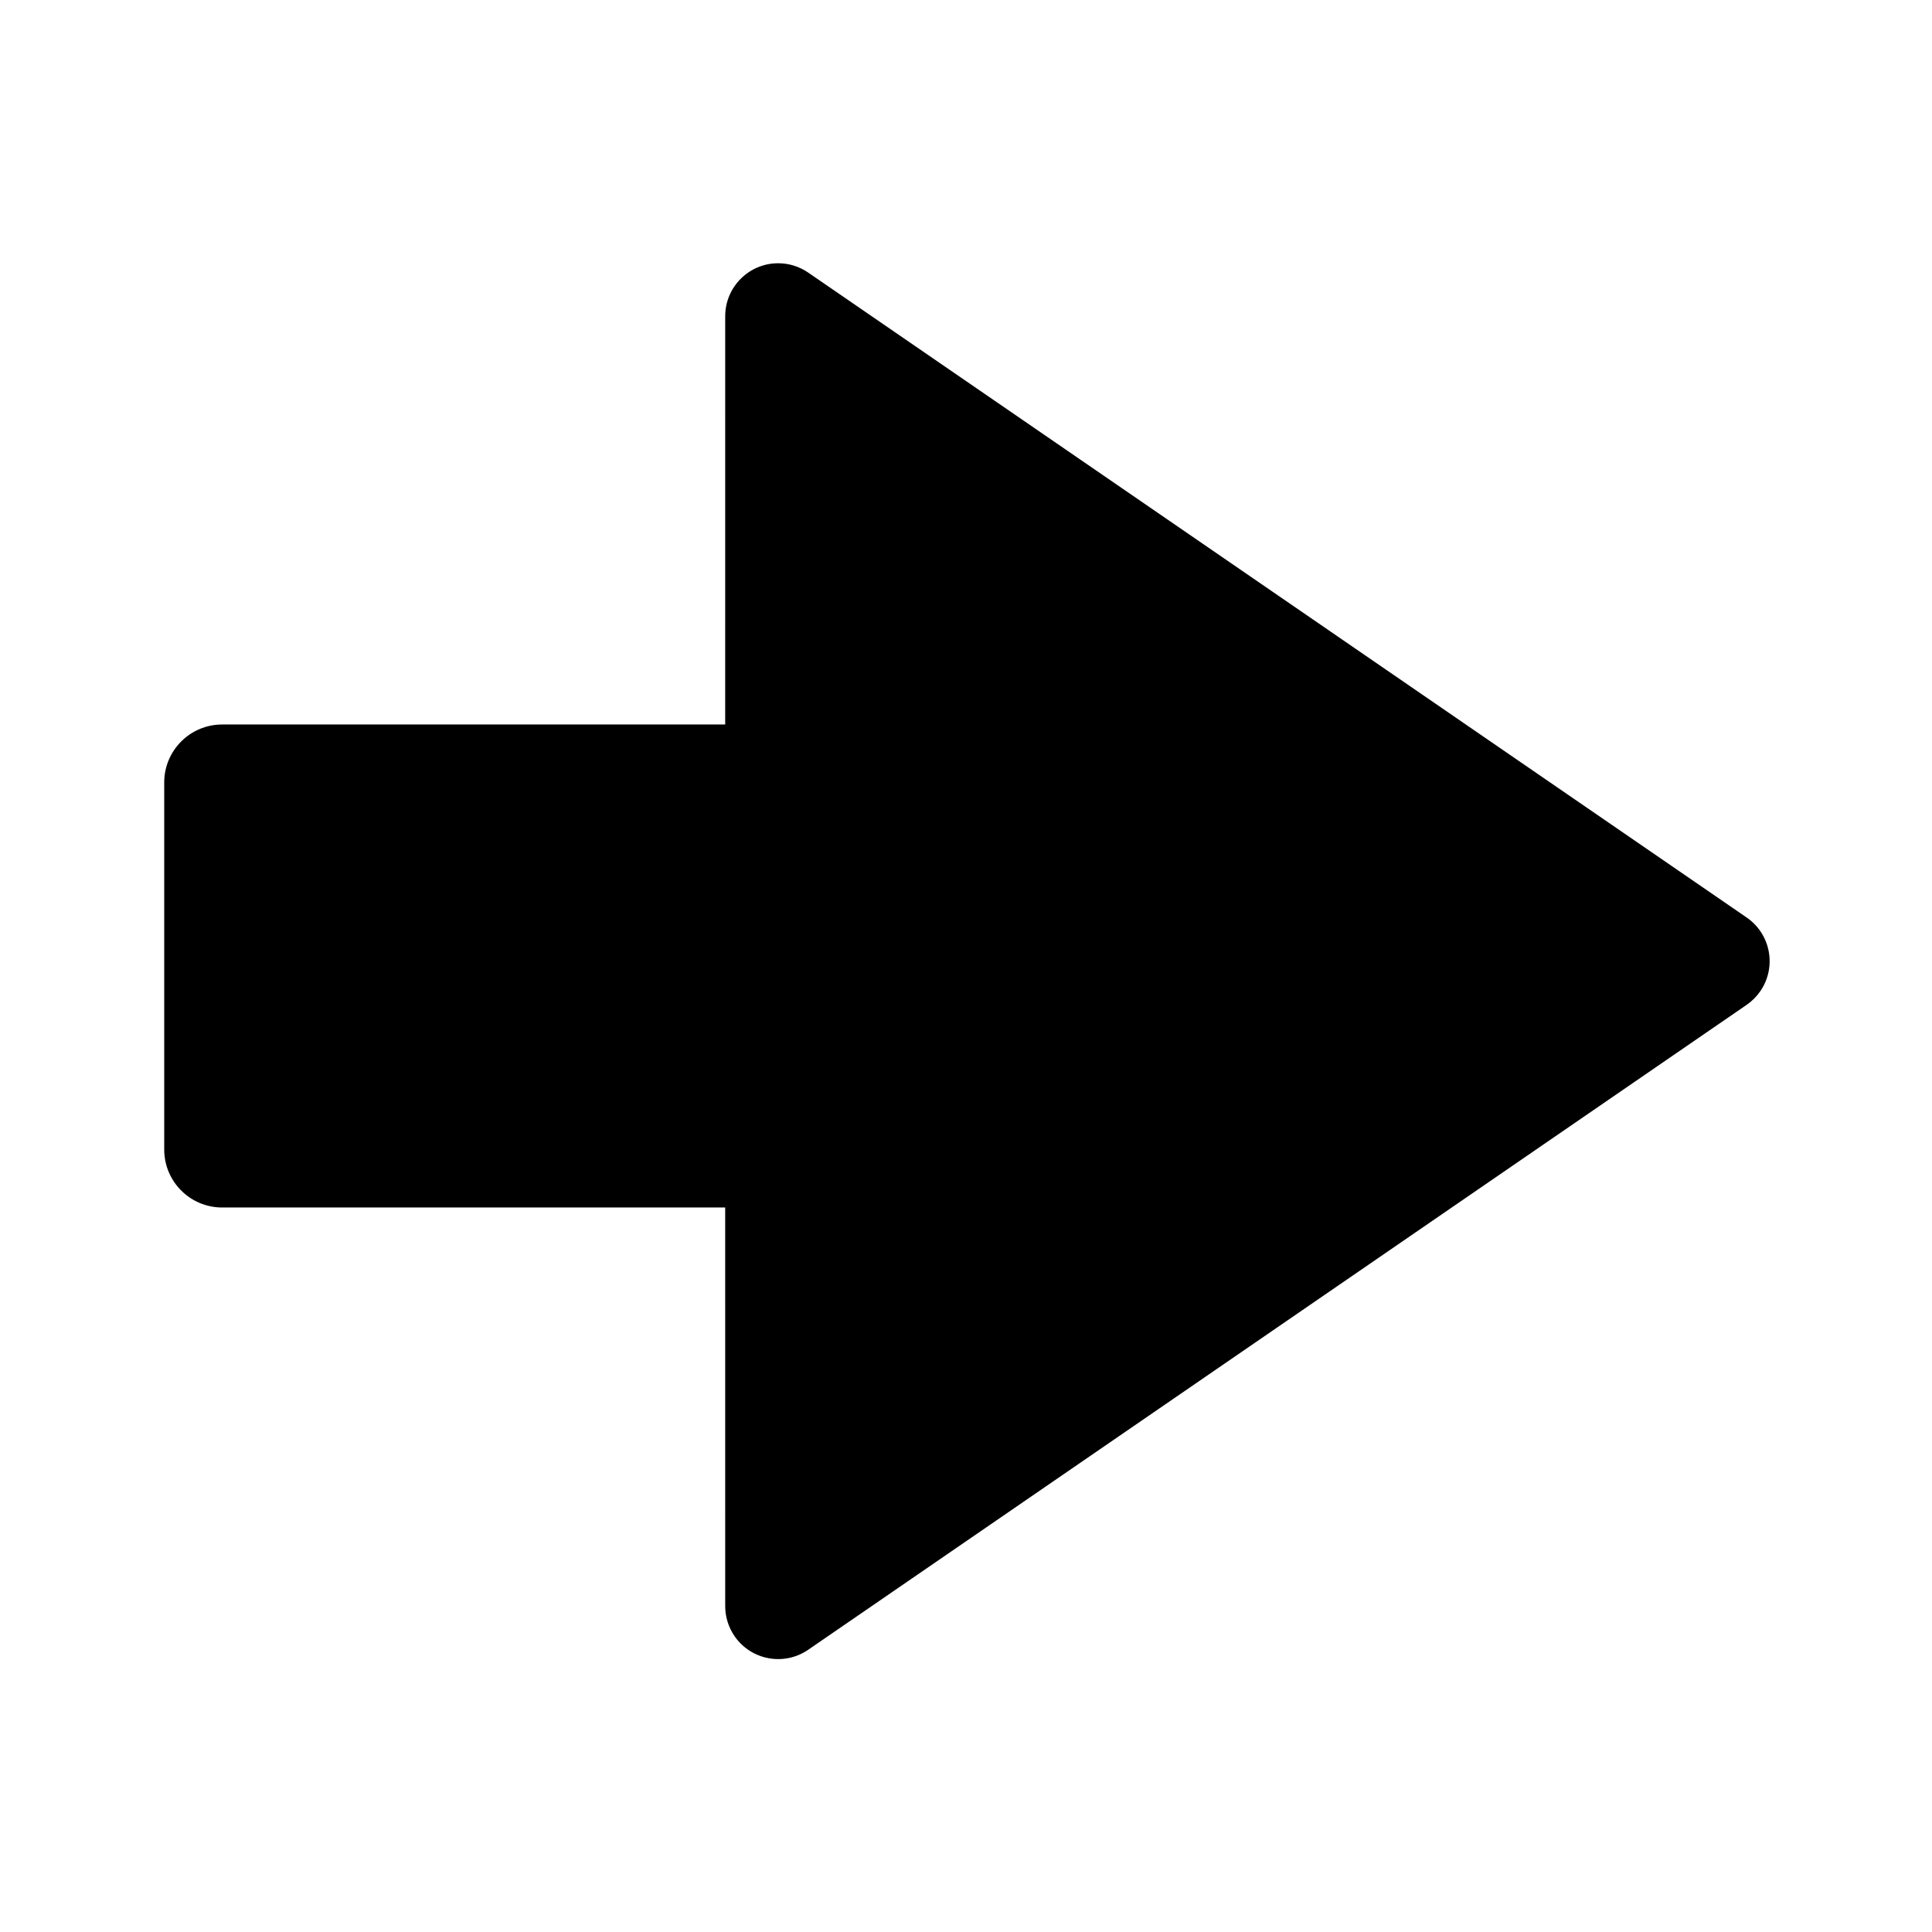 <?xml version="1.0" encoding="UTF-8"?>
<svg width="200px" height="200px" viewBox="0 0 200 200" version="1.1" xmlns="http://www.w3.org/2000/svg" xmlns:xlink="http://www.w3.org/1999/xlink">
    <title>next</title>
    <g id="next" stroke="none" stroke-width="1" fill="none" fill-rule="evenodd">
        <path d="M80.557,27.252 C81.666,27.252 82.749,27.589 83.663,28.217 L180.814,94.98 C183.31,96.696 183.943,100.11 182.228,102.606 C181.847,103.16 181.368,103.639 180.814,104.02 L83.663,170.783 C81.166,172.499 77.752,171.866 76.037,169.37 C75.409,168.456 75.073,167.373 75.073,166.264 L75.072,124.999 L23,125 C19.686,125 17,122.314 17,119 L17,81 C17,77.686 19.686,75 23,75 L75.072,74.999 L75.073,32.736 C75.073,29.708 77.528,27.252 80.557,27.252 Z" id="Path" fill="#000000"></path>
    </g>
</svg>